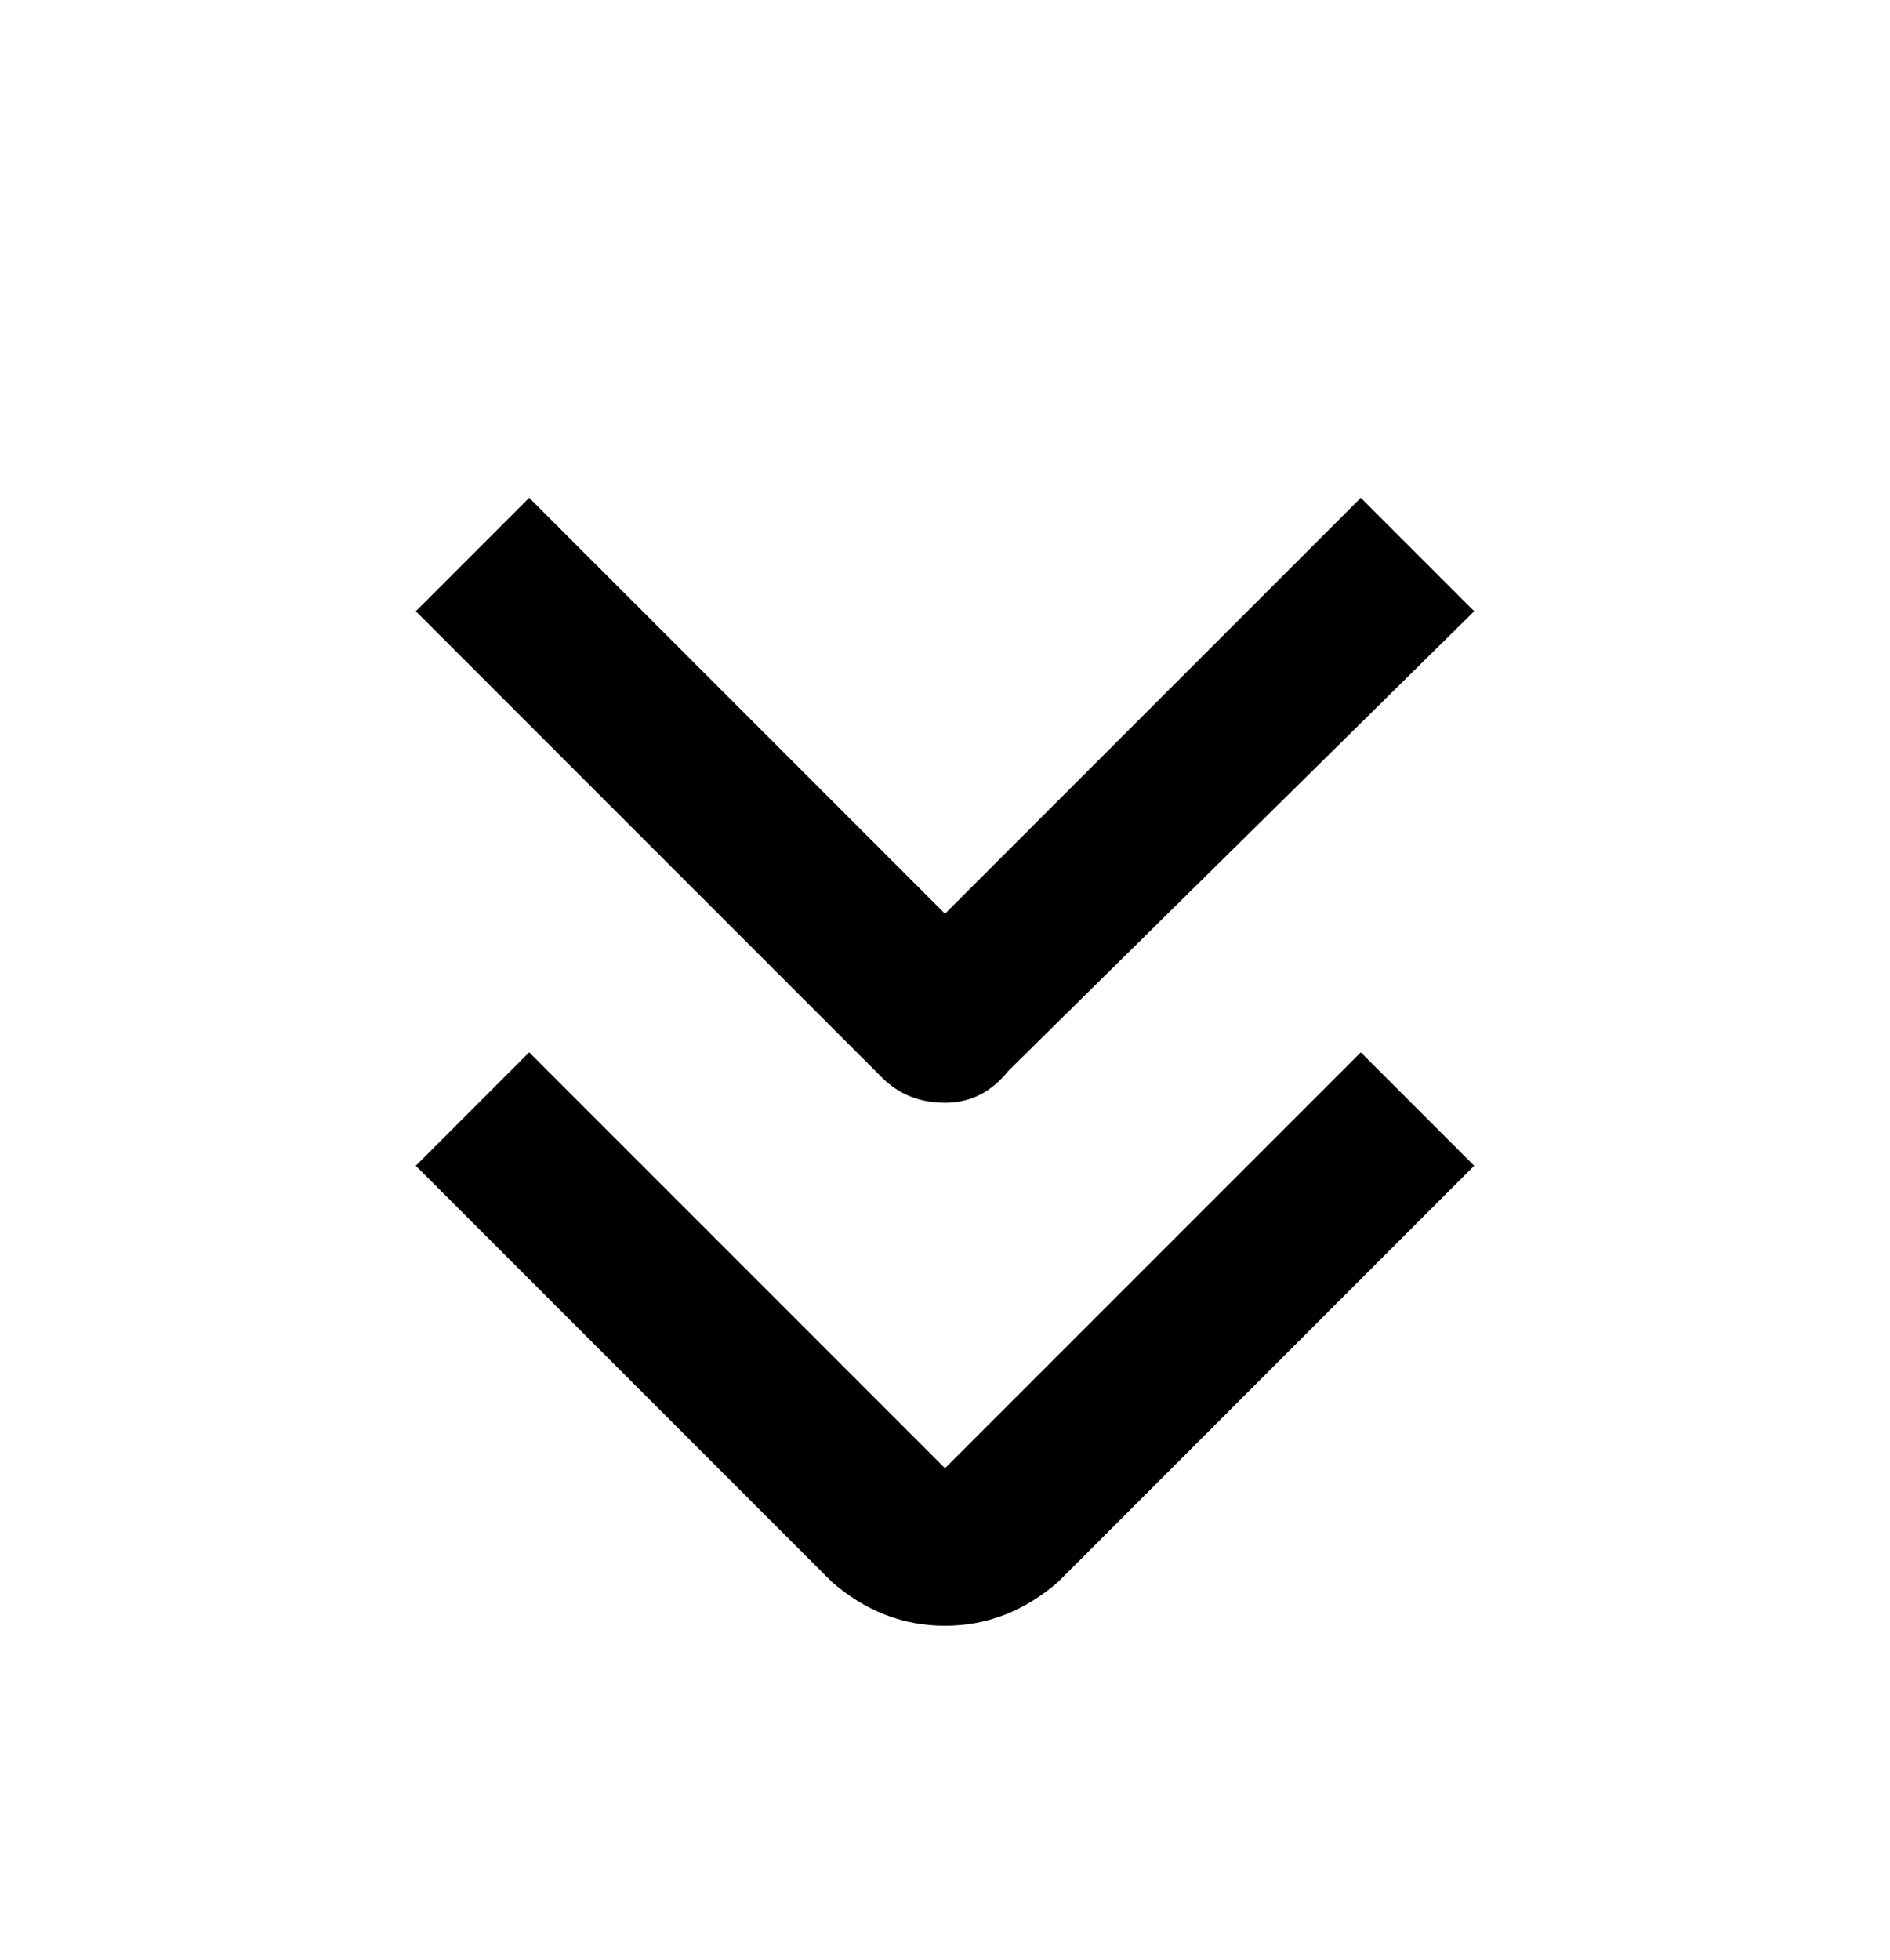 <svg viewBox="0 0 300 311" xmlns="http://www.w3.org/2000/svg"><path d="M150 258q-10 0-18-7l-66-66 18-18 66 66 66-66 18 18-66 66q-8 7-18 7zm10-88l74-73-18-18-66 66-66-66-18 18 74 74q4 4 10 4t10-5z"/></svg>